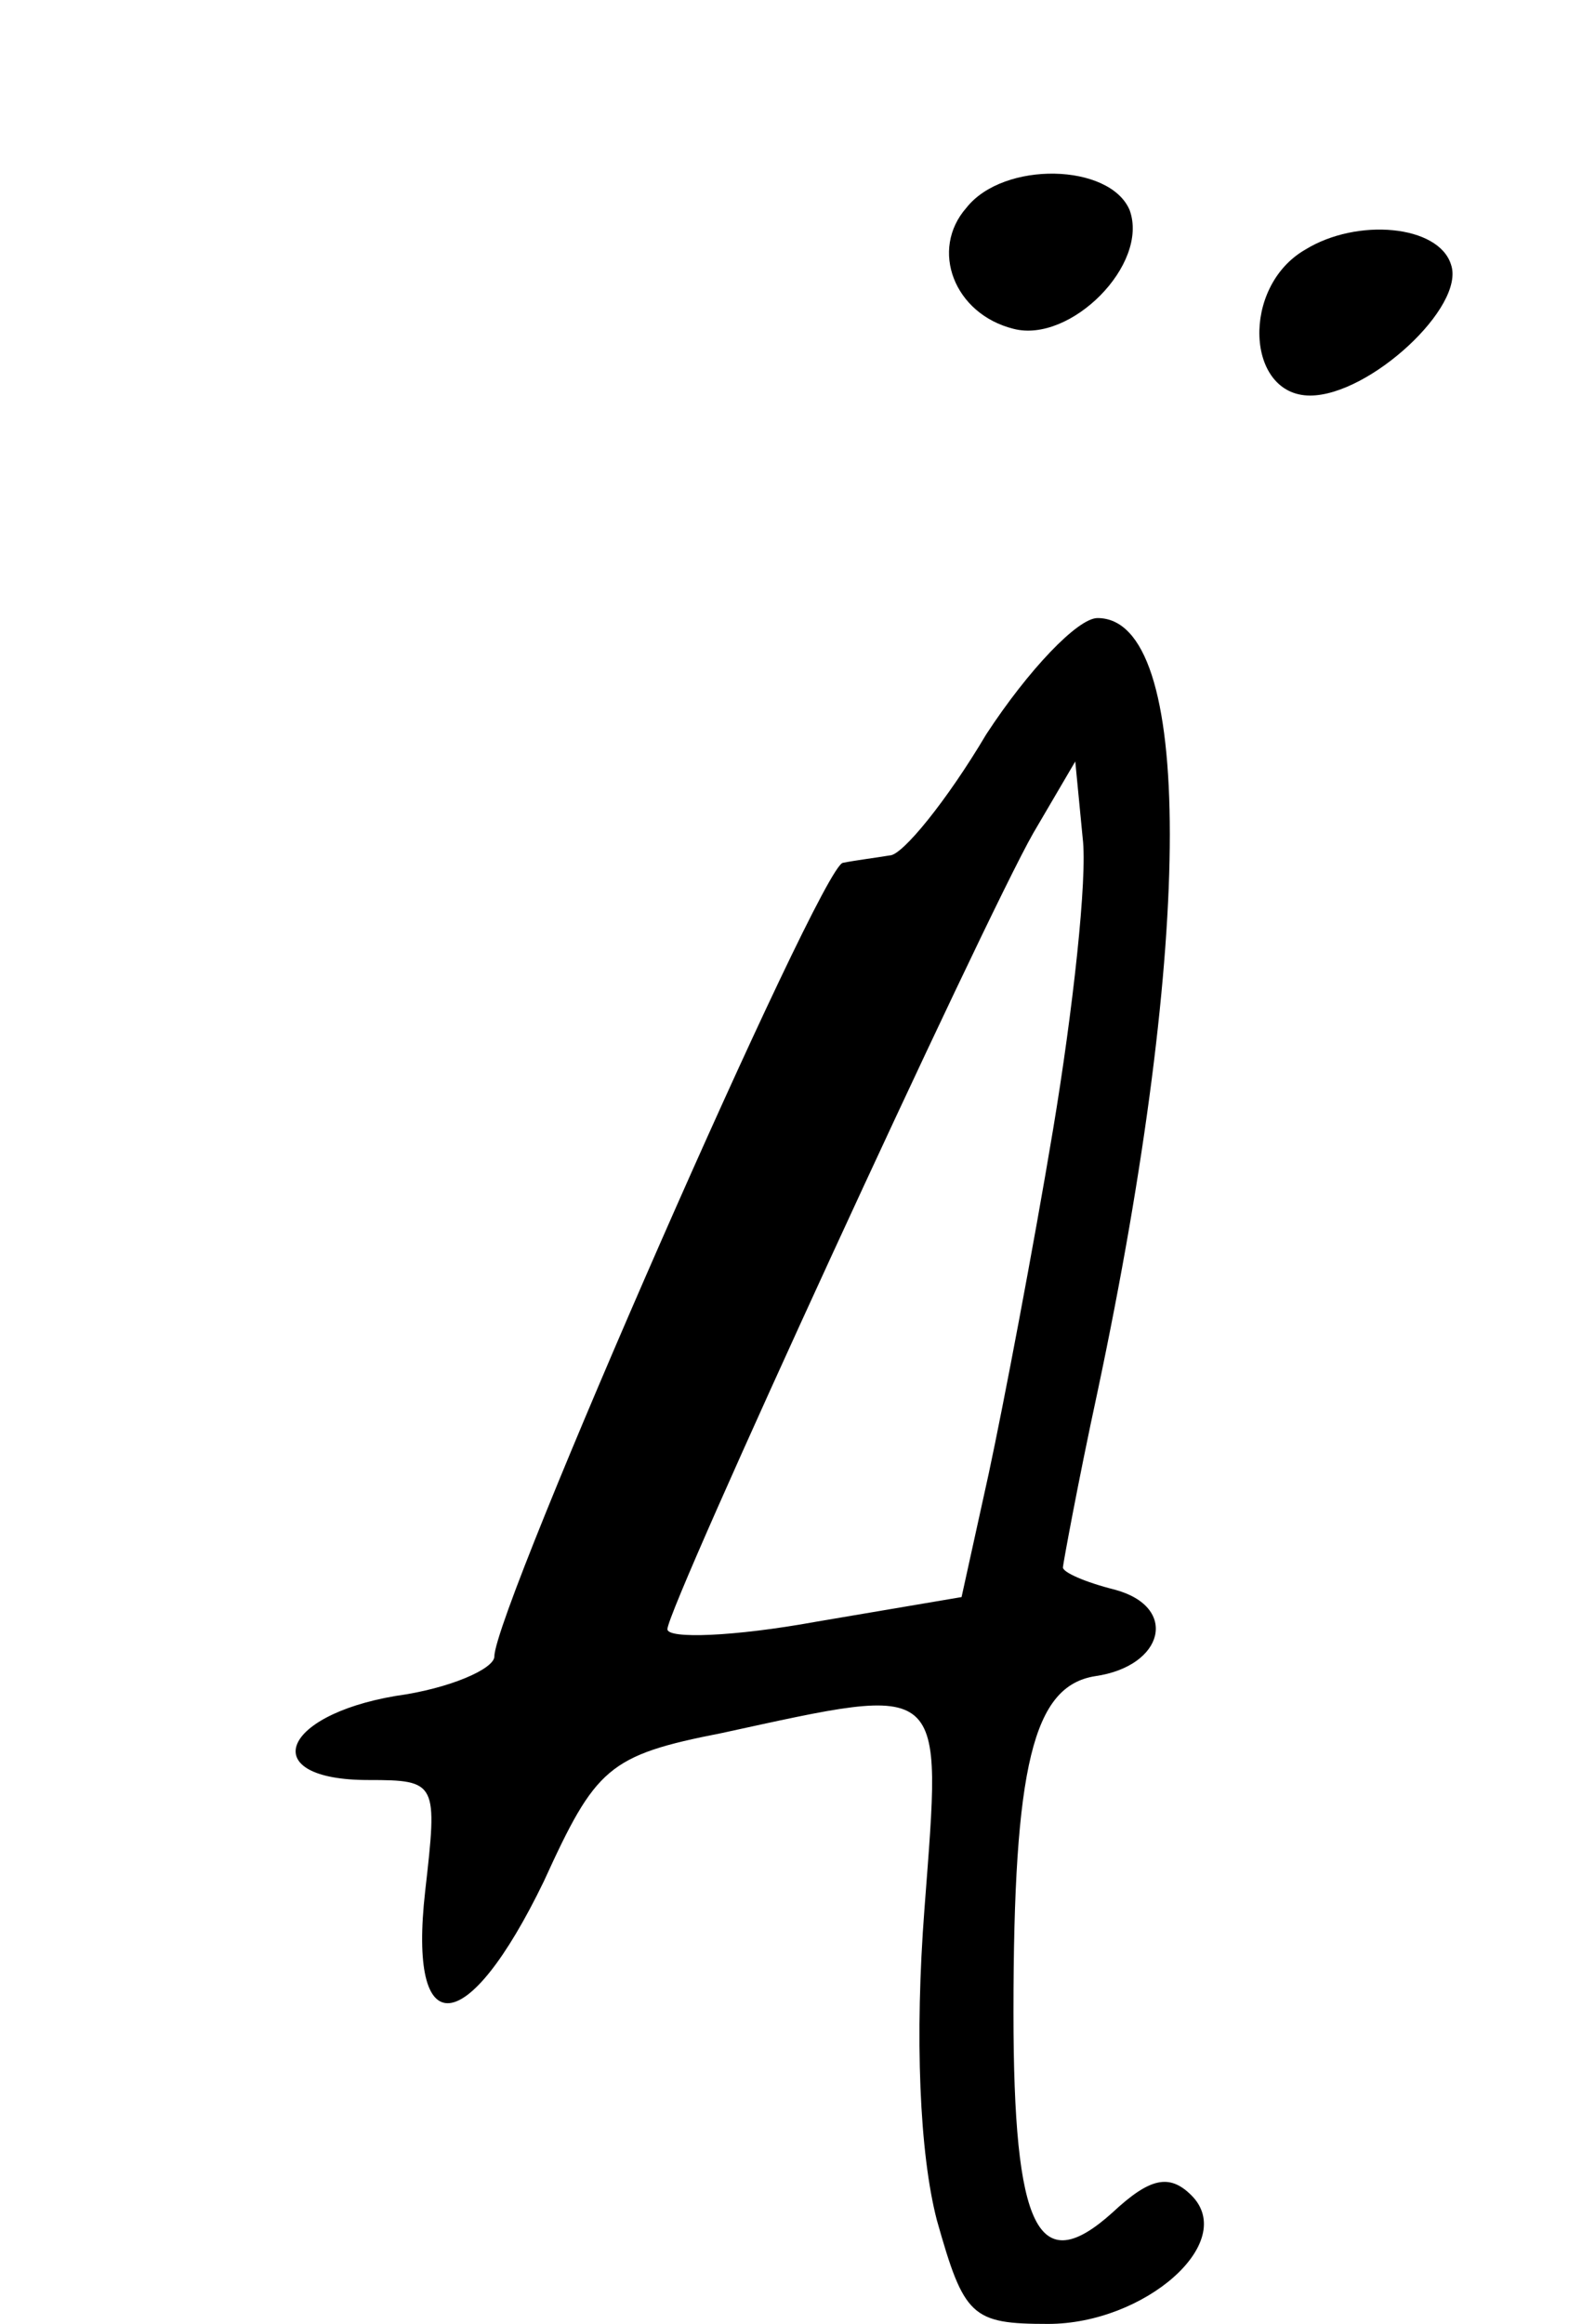 <?xml version="1.0" standalone="no"?>
<!DOCTYPE svg PUBLIC "-//W3C//DTD SVG 20010904//EN"
 "http://www.w3.org/TR/2001/REC-SVG-20010904/DTD/svg10.dtd">
<svg version="1.0" xmlns="http://www.w3.org/2000/svg"
 width="64pt" height="94pt" viewBox="0 0 64 94"
 preserveAspectRatio="xMidYMid meet">
<g transform="translate(0,94) scale(0.1,-0.1)"
fill="#000000" stroke="none">
<path d="M391 856 c-15 -17 -5 -43 19 -49 23 -6 55 26 47 48 -8 19 -51 20 -66
1z"/>
<path d="M528 839 c-26 -15 -24 -59 2 -59 24 0 63 36 57 53 -5 16 -38 19 -59
6z"/>
<path d="M399 643 c-16 -27 -34 -49 -39 -49 -6 -1 -14 -2 -19 -3 -9 -1 -141
-302 -141 -321 0 -5 -18 -13 -40 -16 -47 -8 -56 -34 -11 -34 28 0 28 -1 23
-45 -7 -62 17 -60 48 4 21 46 26 51 72 60 92 20 89 22 82 -71 -4 -52 -2 -99 5
-126 11 -39 14 -42 45 -42 39 0 77 33 58 52 -9 9 -17 7 -32 -7 -30 -27 -40 -7
-40 81 0 100 8 132 33 136 28 4 34 28 8 35 -12 3 -21 7 -21 9 0 1 6 34 14 71
39 184 39 313 0 313 -8 0 -28 -21 -45 -47z m27 -160 c-8 -48 -20 -111 -26
-139 l-11 -50 -59 -10 c-33 -6 -60 -7 -60 -3 0 9 128 287 148 322 l17 29 3
-31 c2 -16 -4 -70 -12 -118z"/>
</g>
</svg>
